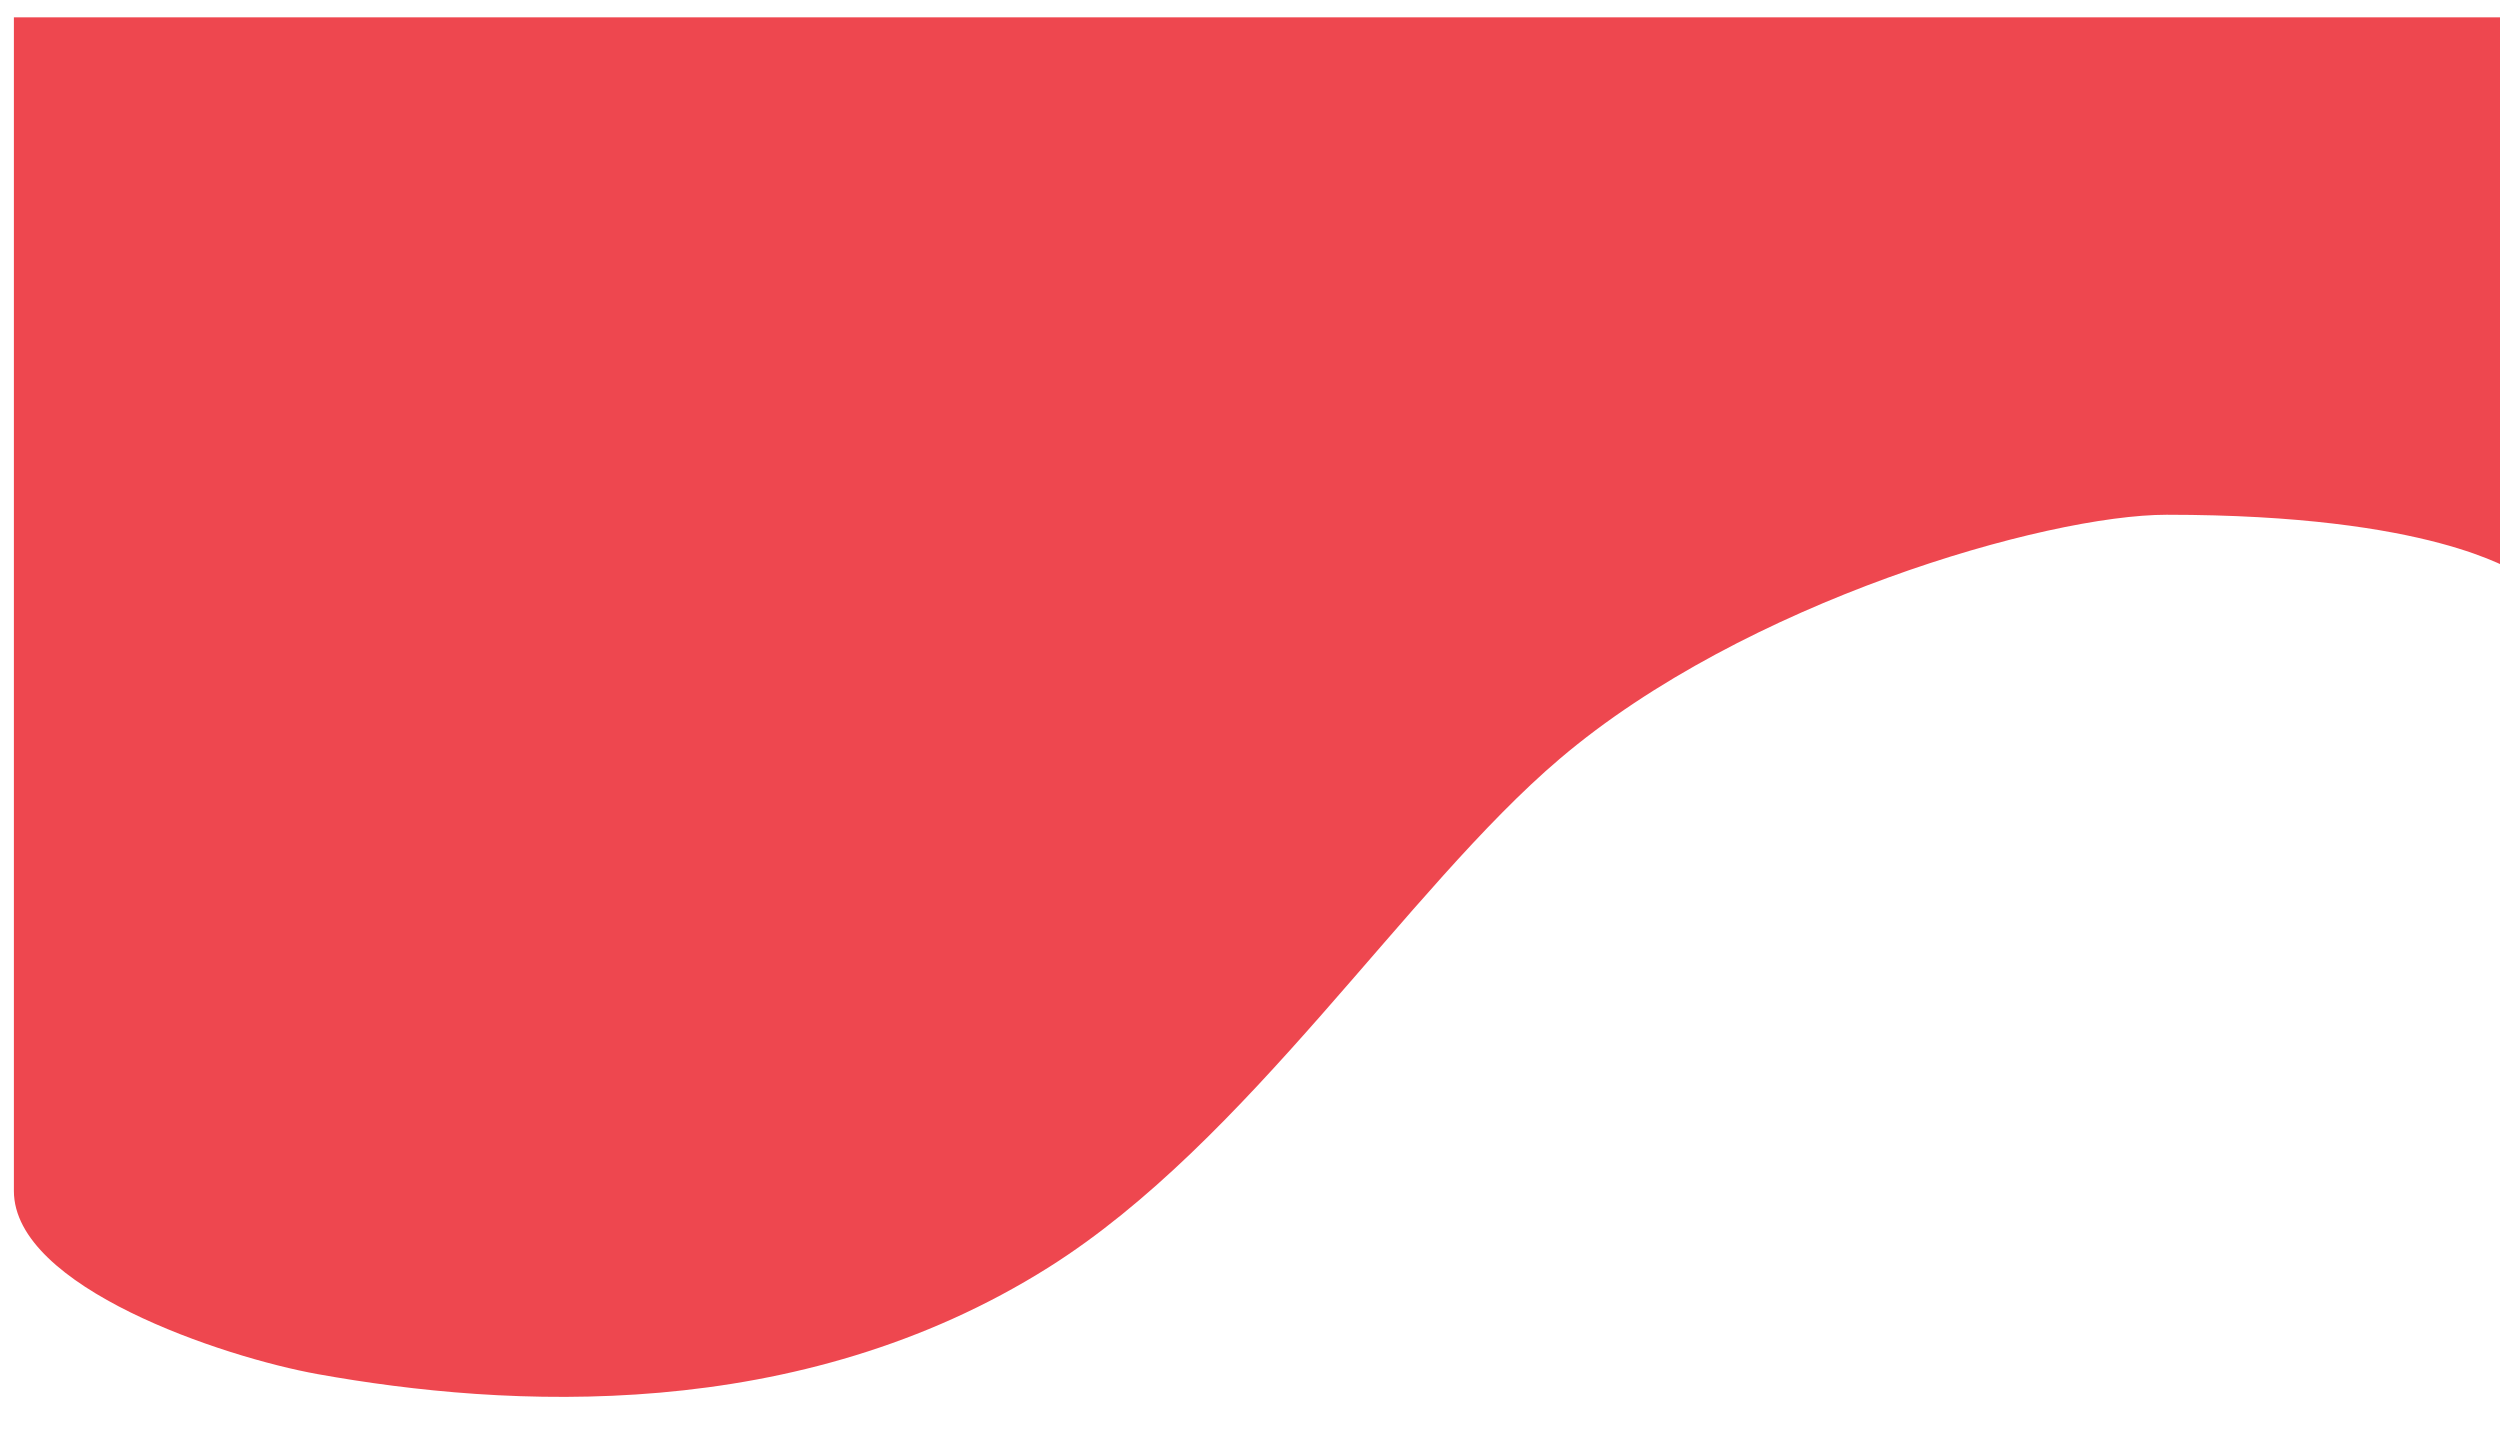<svg width="1440" height="825" viewBox="0 0 1440 825" fill="none" xmlns="http://www.w3.org/2000/svg">
<g filter="url(#filter0_d)">
<path d="M173 781.5C118.5 771.705 -2 731.5 -2 676V0H1440V319.5C1435.83 319 1392 286.5 1238 286.5C1168.91 286.5 995 336.5 888.5 427C799.878 502.307 708.921 647.628 594 720C449.5 811 281.5 801 173 781.5Z" fill="#EE474F"/>
</g>
<defs>
<filter id="filter0_d" x="-12" y="-10" width="1482" height="834.609" filterUnits="userSpaceOnUse" color-interpolation-filters="sRGB">
<feFlood flood-opacity="0" result="BackgroundImageFix"/>
<feColorMatrix in="SourceAlpha" type="matrix" values="0 0 0 0 0 0 0 0 0 0 0 0 0 0 0 0 0 0 127 0"/>
<feOffset dx="10" dy="10"/>
<feGaussianBlur stdDeviation="10"/>
<feColorMatrix type="matrix" values="0 0 0 0 0 0 0 0 0 0 0 0 0 0 0 0 0 0 0.25 0"/>
<feBlend mode="normal" in2="BackgroundImageFix" result="effect1_dropShadow"/>
<feBlend mode="normal" in="SourceGraphic" in2="effect1_dropShadow" result="shape"/>
</filter>
</defs>
</svg>
